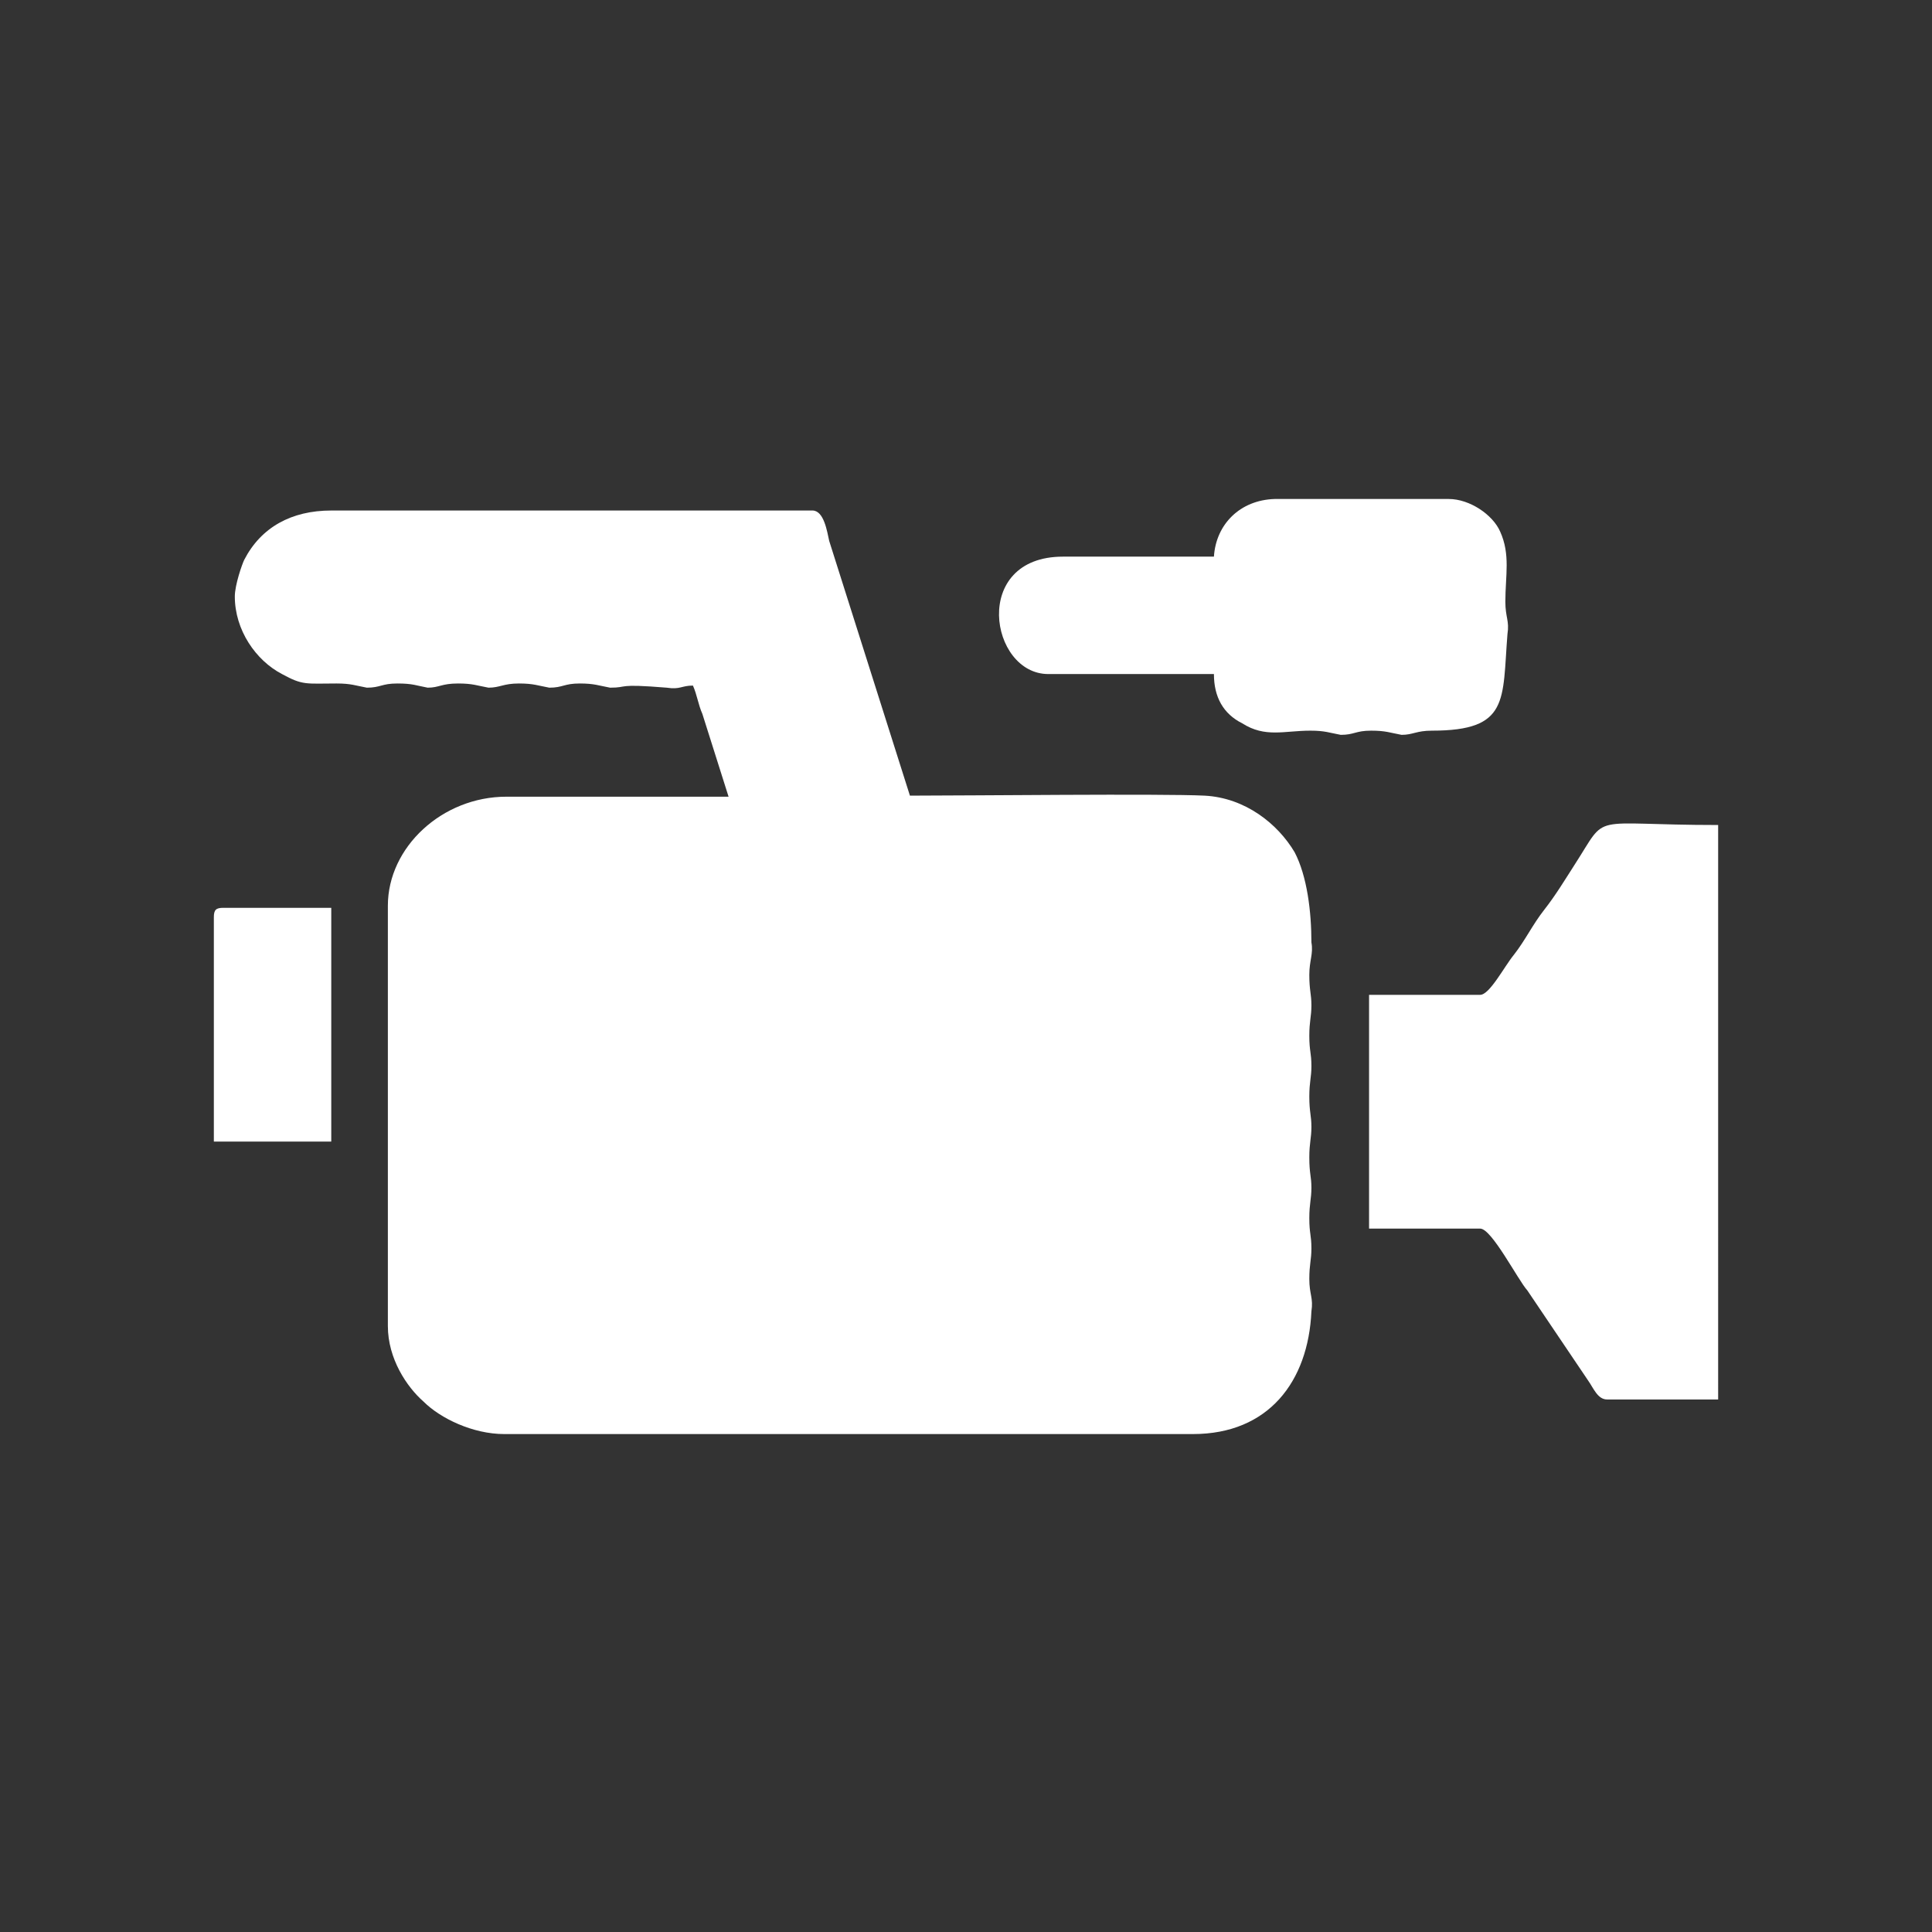 <?xml version="1.0" encoding="utf-8"?>
<!-- Generator: Adobe Illustrator 23.0.3, SVG Export Plug-In . SVG Version: 6.00 Build 0)  -->
<svg version="1.1" id="Layer_1" xmlns="http://www.w3.org/2000/svg" xmlns:xlink="http://www.w3.org/1999/xlink" x="0px" y="0px"
	 viewBox="0 0 184.3 184.3" style="enable-background:new 0 0 184.3 184.3;" xml:space="preserve">
<rect x="0" y="0" width="184.3" height="184.3" fill="#333333" stroke="none"/>
<style type="text/css">
	.st0{fill:#FFFFFF;}
</style>
<g id="Layer_x0020_1">
	<g id="_2747398903072">
		<path class="st0" d="M22.4,56.9c0,3.2,2,6.1,4.5,7.4c2,1.1,2.3,0.9,5.2,0.9c1.4,0,1.8,0.2,2.9,0.4c1.3,0,1.4-0.4,2.9-0.4
			s1.8,0.2,2.9,0.4c1.1,0,1.3-0.4,2.9-0.4c1.4,0,1.8,0.2,2.9,0.4c1.1,0,1.4-0.4,2.9-0.4c1.4,0,1.8,0.2,2.9,0.4
			c1.3,0,1.4-0.4,2.9-0.4c1.4,0,1.8,0.2,2.9,0.4c1.8,0,0.5-0.4,5.4,0c1.3,0.2,1.4-0.2,2.5-0.2c0.4,0.9,0.5,1.8,0.9,2.7l2.5,7.9
			c-7,0-14.2,0-21.2,0C42.2,76,37,80.8,37,86.4v40.1c0,3.1,1.8,5.8,3.4,7.2c1.6,1.6,4.7,3.1,7.7,3.1h65.7c7.2,0,11-5,11.3-11.7
			c0.2-1.3-0.2-1.6-0.2-3.1c0-1.4,0.2-1.8,0.2-2.9c0-1.3-0.2-1.4-0.2-2.9c0-1.4,0.2-1.8,0.2-2.9c0-1.1-0.2-1.3-0.2-2.9
			c0-1.4,0.2-1.8,0.2-2.9c0-1.1-0.2-1.4-0.2-2.9c0-1.4,0.2-1.8,0.2-2.9c0-1.3-0.2-1.4-0.2-2.9c0-1.4,0.2-1.8,0.2-2.9
			c0-1.1-0.2-1.4-0.2-2.9c0-1.4,0.4-2,0.2-3.1c0-2.9-0.4-6.3-1.6-8.6c-1.6-2.7-4.7-5.2-8.6-5.4c-4-0.2-22.5,0-28.1,0l-7.7-24.3
			c-0.2-0.9-0.5-2.9-1.6-2.9H31.6c-3.8,0-6.7,1.6-8.3,4.7C23.1,53.8,22.4,55.8,22.4,56.9z"/>
		<path class="st0" d="M141.2,94.9h-10.6v22.3h10.6c1.1,0,3.6,4.9,4.5,5.9l5.8,8.6c0.5,0.7,0.9,1.8,1.8,1.8h10.6V78.7
			c-12.6,0-10.4-1.3-13.7,3.8c-0.9,1.4-1.8,2.9-2.9,4.3c-1.1,1.4-1.8,2.9-2.9,4.3C143.5,92.2,142.1,94.9,141.2,94.9z"/>
		<path class="st0" d="M115.8,53.1h-14.4c-8.8,0-7,11.2-1.4,11.2h15.8c0,2.2,0.9,3.8,2.7,4.7c2.2,1.4,4,0.7,6.5,0.7
			c1.4,0,1.8,0.2,2.9,0.4c1.3,0,1.4-0.4,2.9-0.4c1.4,0,1.8,0.2,2.9,0.4c1.1,0,1.4-0.4,2.9-0.4c7.4,0,6.7-2.9,7.2-9.2
			c0.2-1.3-0.2-1.6-0.2-3.1c0-2.5,0.5-4.5-0.5-6.7c-0.7-1.6-2.9-3.1-4.9-3.1h-16.6C118.3,47.7,116,50,115.8,53.1z"/>
		<path class="st0" d="M20.4,87.5v21.4h11.2V86.6H21.3C20.6,86.6,20.4,86.8,20.4,87.5z"/>
	</g>
</g>
</svg>
